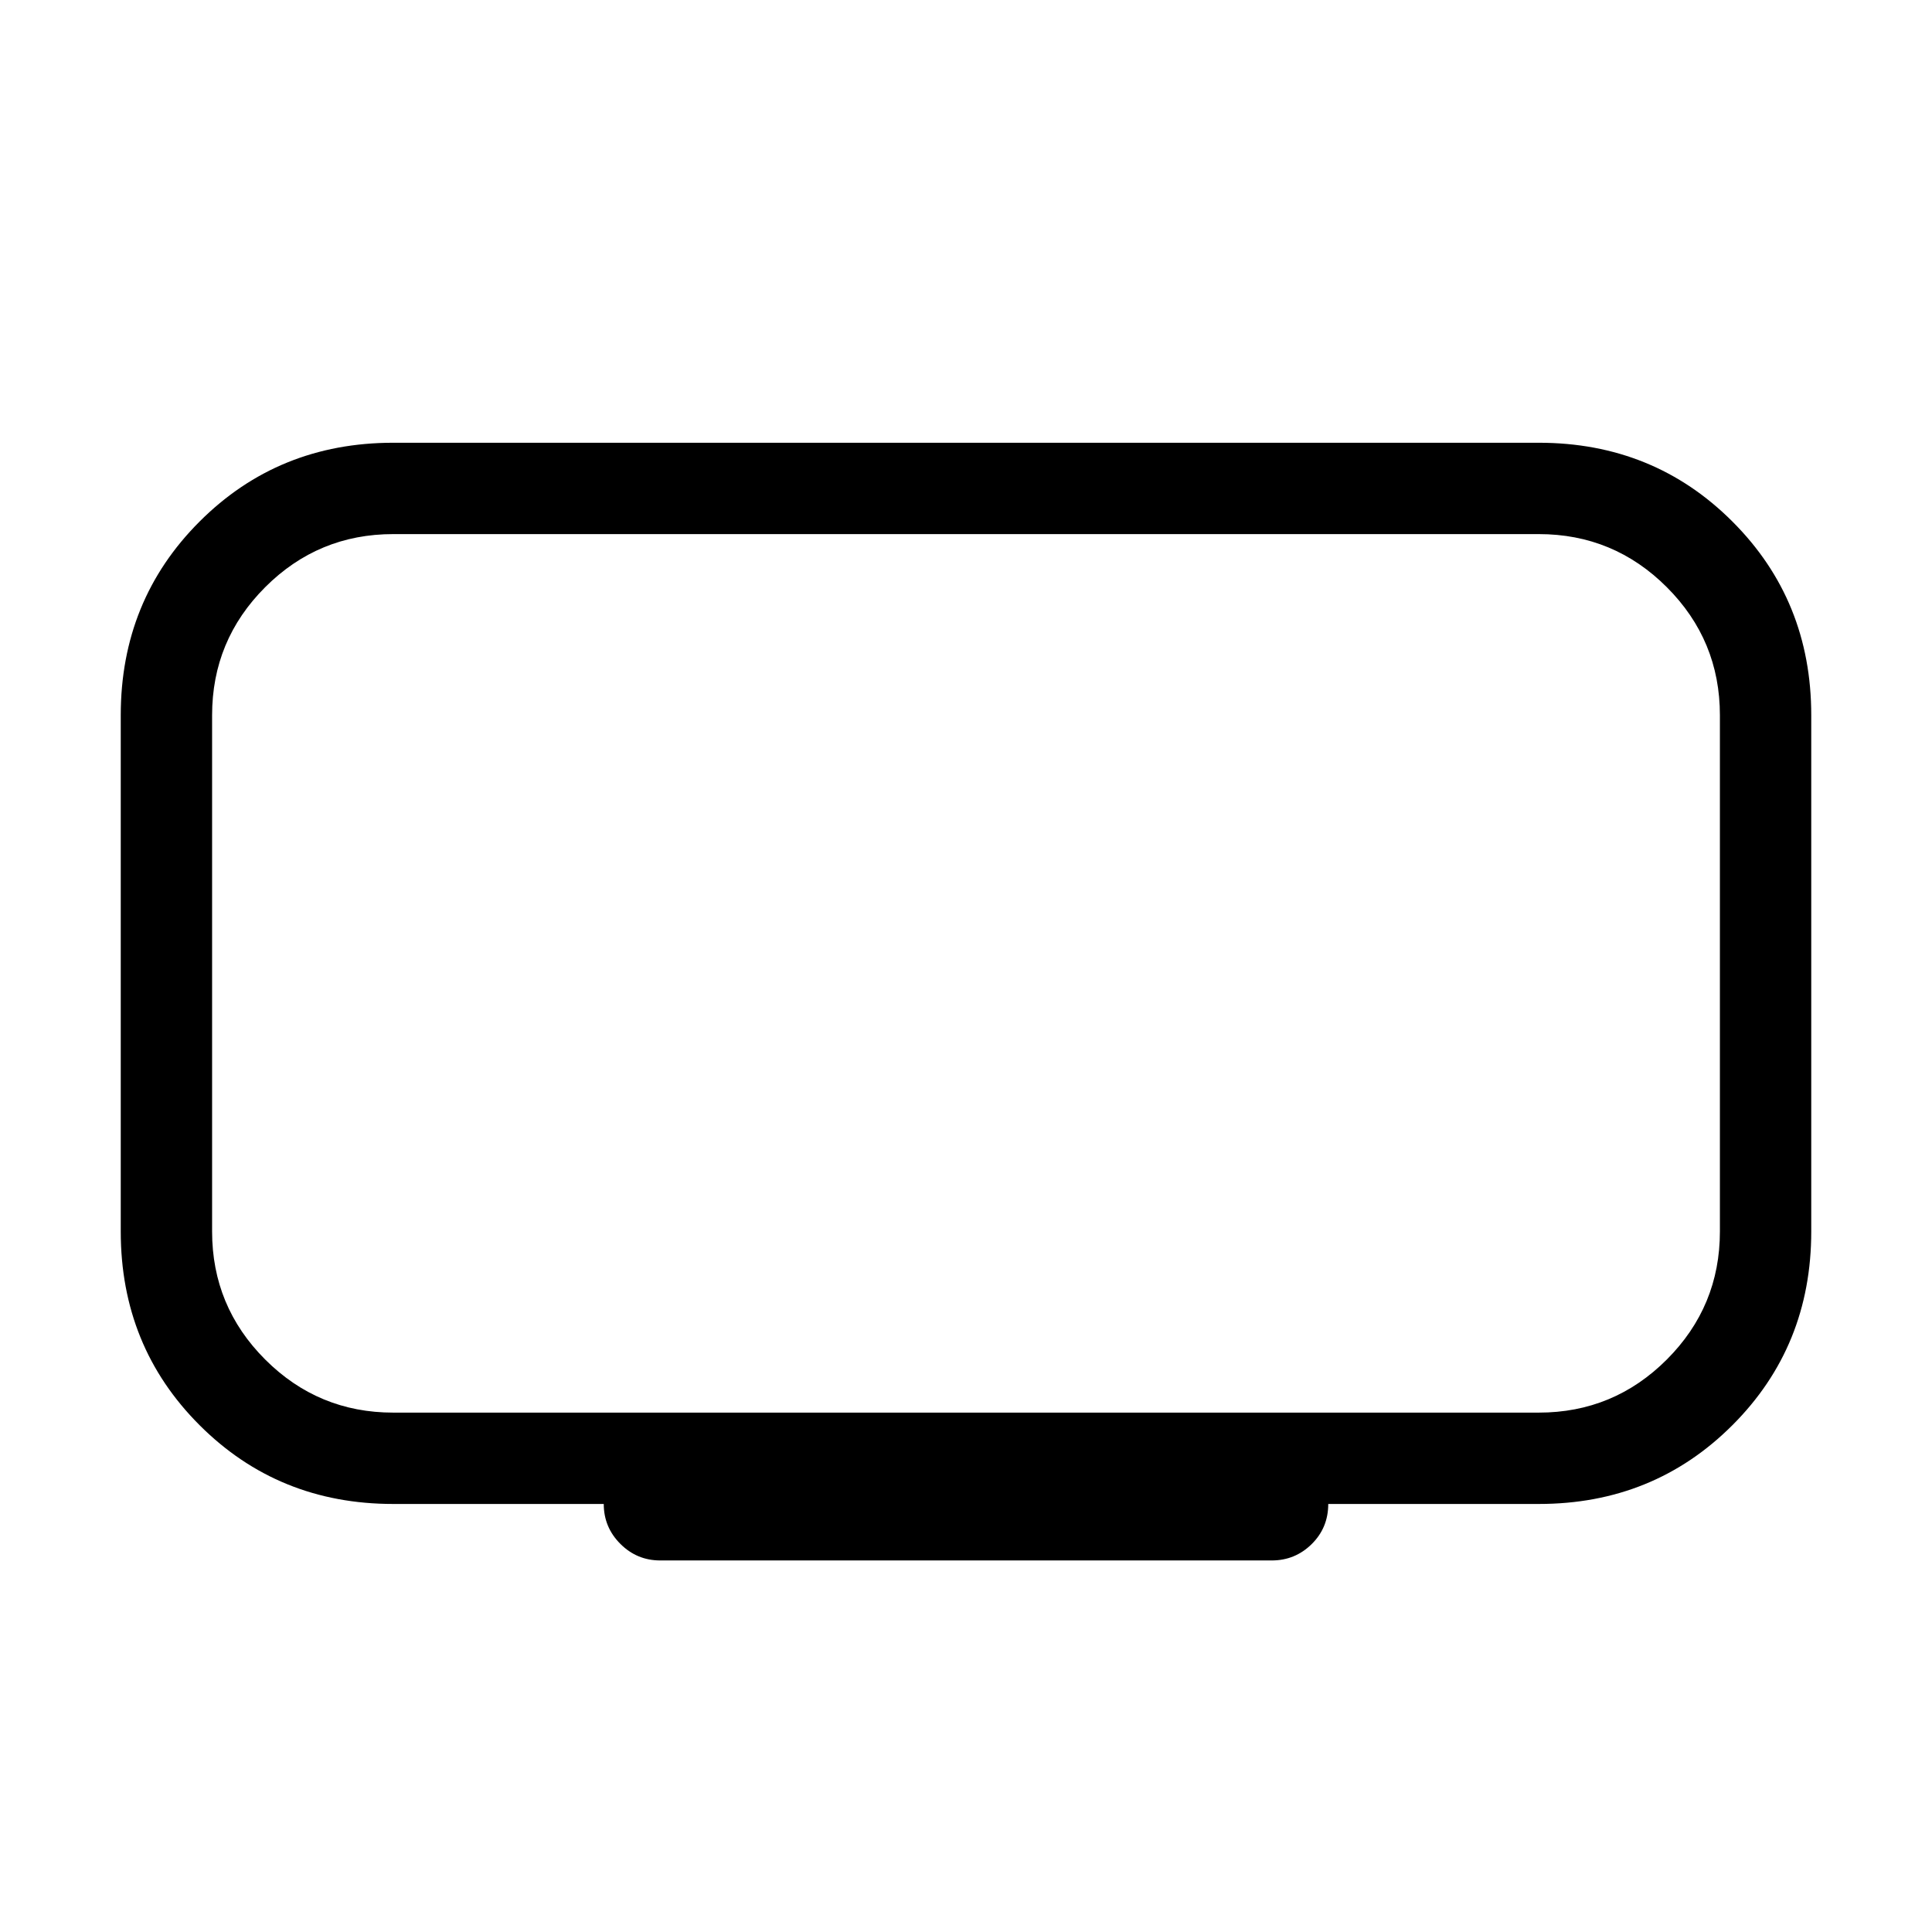 <svg xmlns="http://www.w3.org/2000/svg" width="48" height="48" viewBox="0 -960 960 960"><path d="M195.39-258.08h569.22q37.24 0 63.62-26.38 26.38-26.39 26.38-63.62v-256.53q0-37.24-26.38-63.62-26.38-26.38-63.62-26.38H195.39q-37.24 0-63.62 26.38-26.38 26.38-26.38 63.62v256.53q0 37.23 26.38 63.62 26.38 26.38 63.62 26.38ZM300-212.69H195.39q-57.08 0-96.23-39.16Q60-291 60-348.08v-256.53q0-57.08 39.16-96.23Q138.31-740 195.39-740h569.22q57.08 0 96.23 39.16Q900-661.69 900-604.61v256.53q0 57.08-39.16 96.23-39.15 39.16-96.23 39.16H660q0 11.84-8.25 19.96-8.24 8.11-19.83 8.11H328.08q-11.59 0-19.83-8.24-8.25-8.25-8.25-19.83Zm180-263.85Z"/></svg>
